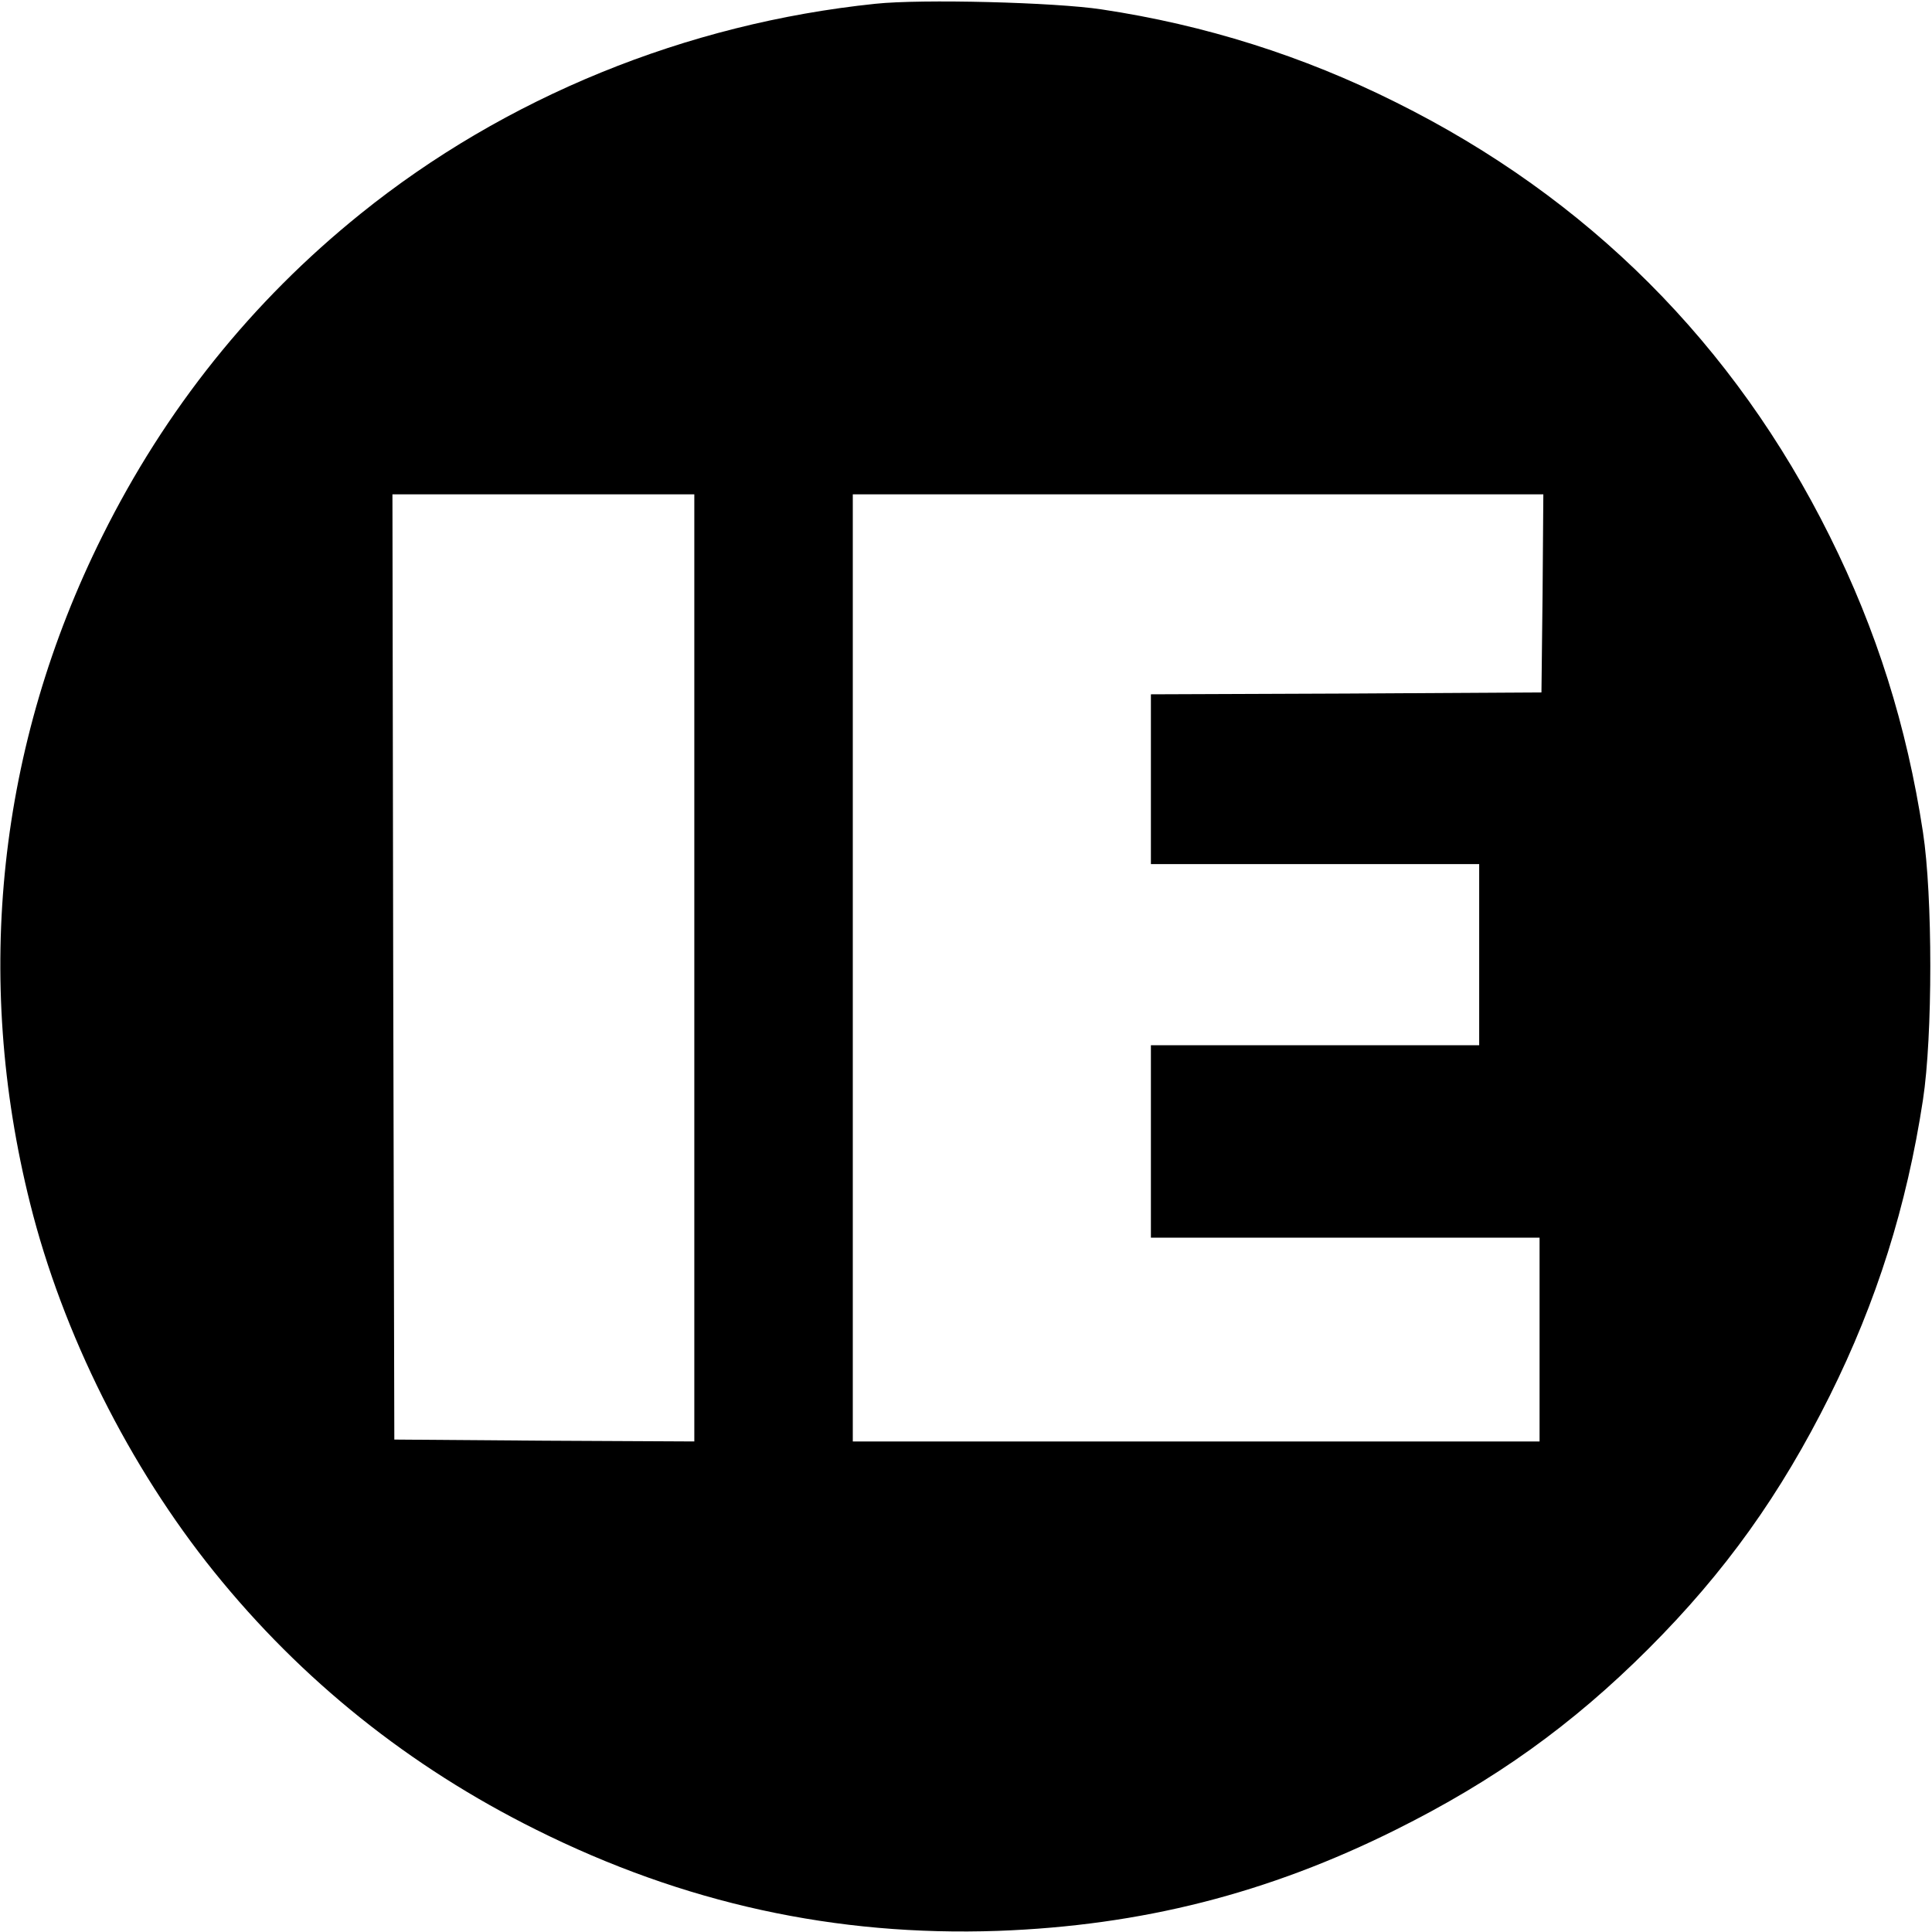 <?xml version="1.0" standalone="no"?>
<!DOCTYPE svg PUBLIC "-//W3C//DTD SVG 20010904//EN"
 "http://www.w3.org/TR/2001/REC-SVG-20010904/DTD/svg10.dtd">
<svg version="1.0" xmlns="http://www.w3.org/2000/svg"
 width="512pt" height="512pt" viewBox="0 0 512 512"
 preserveAspectRatio="xMidYMid meet">
<g transform="translate(0,512) scale(0.1,-0.1)"
fill="#000000" stroke="none">
<path d="M2320 5110 c-502 -52 -982 -248 -1365 -557 -288 -232 -517 -518 -684
-854 -276 -554 -342 -1167 -191 -1769 86 -344 263 -697 487 -975 232 -288 518
-517 854 -684 391 -195 793 -283 1224 -268 380 14 715 99 1054 268 261 130
467 277 670 480 203 203 350 409 480 670 124 249 204 502 247 784 26 169 26
541 0 710 -43 282 -123 535 -247 784 -253 509 -641 897 -1150 1150 -246 123
-506 205 -779 246 -124 19 -478 28 -600 15z m-480 -2555 l0 -1255 -397 2 -398
3 -3 1253 -2 1252 400 0 400 0 0 -1255z m2248 993 l-3 -263 -517 -3 -518 -2 0
-225 0 -225 435 0 435 0 0 -240 0 -240 -435 0 -435 0 0 -255 0 -255 515 0 515
0 0 -270 0 -270 -910 0 -910 0 0 1255 0 1255 915 0 915 0 -2 -262z"/>
</g>
</svg>
